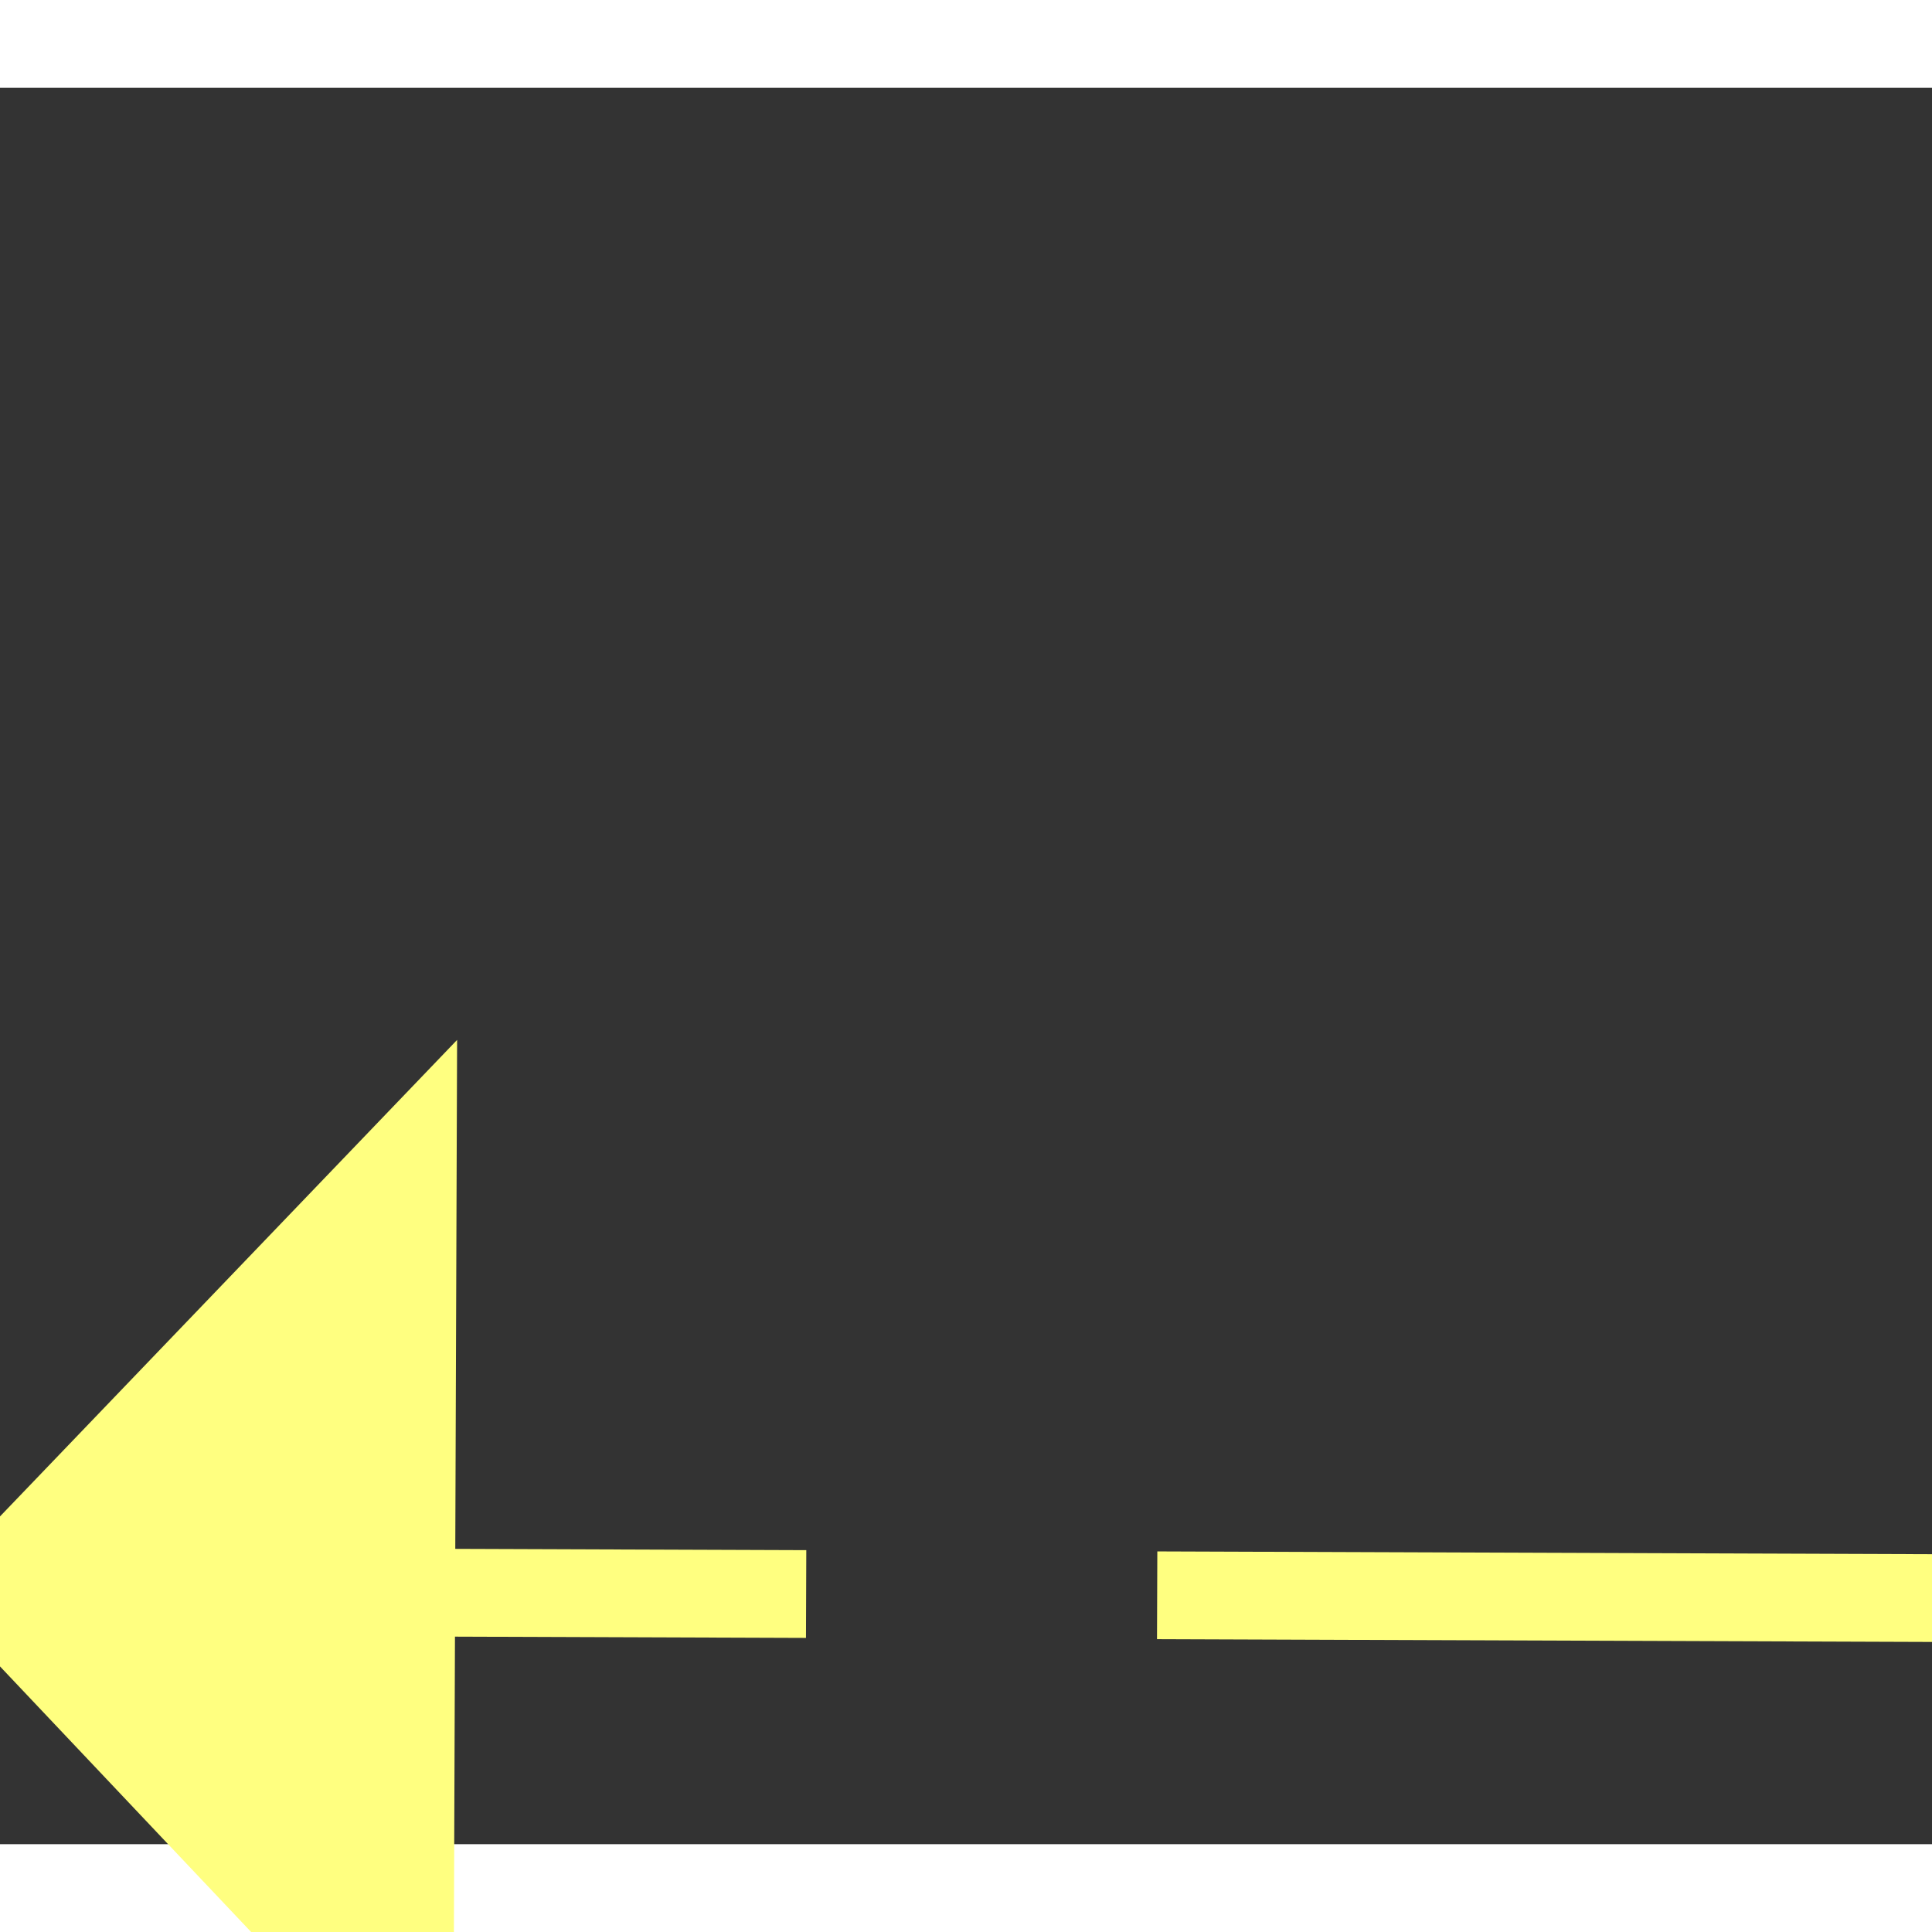 ﻿<?xml version="1.0" encoding="utf-8"?>
<svg version="1.1" xmlns:xlink="http://www.w3.org/1999/xlink" width="22px" height="22px" preserveAspectRatio="xMinYMid meet" viewBox="806 11121  22 20" xmlns="http://www.w3.org/2000/svg">
  <rect x="806" y="11121" width="22" height="20" fill="#333333" stroke="none"/>
  <g transform="matrix(0.883 -0.469 0.469 0.883 -5130.056 1686.469 )">
    <path d="M 853 11146.8  L 859 11140.5  L 853 11134.2  L 853 11146.8  Z " fill-rule="nonzero" fill="#ffff80" stroke="none" transform="matrix(-0.881 -0.472 0.472 -0.881 -3693.257 21353.558 )" />
    <path d="M 810 11140.5  L 854 11140.5  " stroke-width="1" stroke-dasharray="9,4" stroke="#ffff80" fill="none" transform="matrix(-0.881 -0.472 0.472 -0.881 -3693.257 21353.558 )" />
  </g>
</svg>